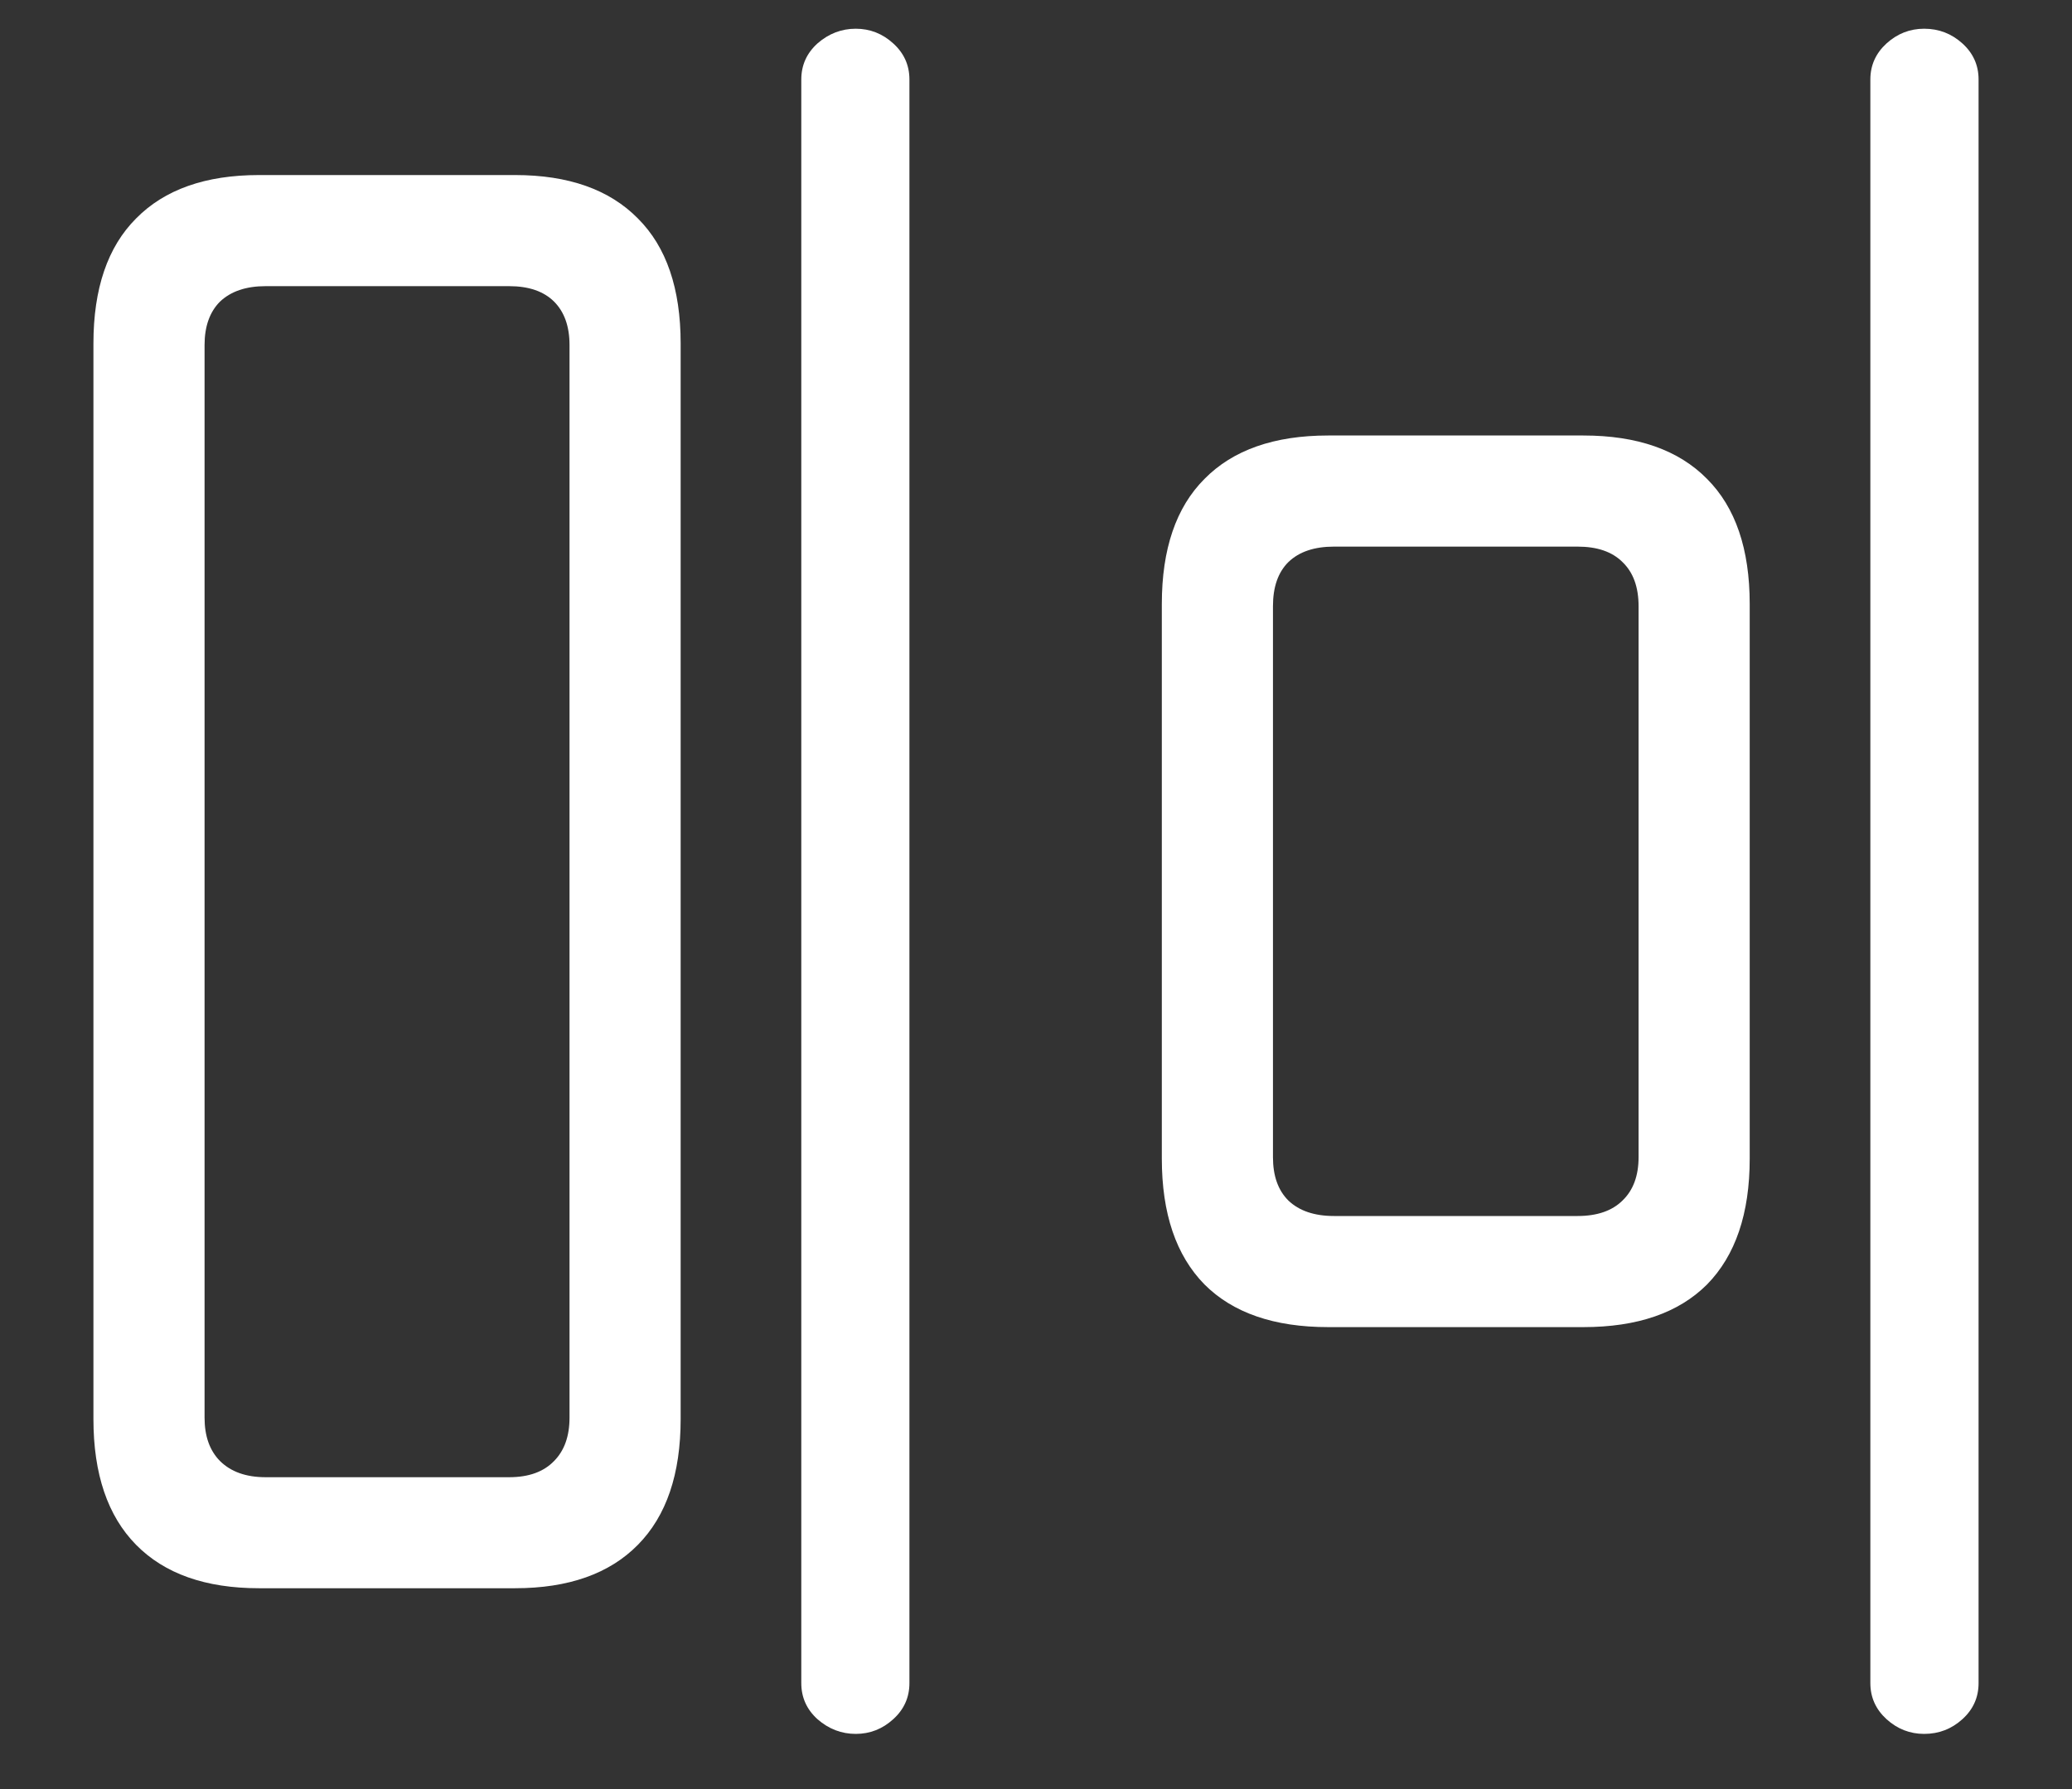 <svg width="22" height="19" viewBox="0 0 22 19" fill="none" xmlns="http://www.w3.org/2000/svg">
<rect x="0" y="0" width="22" height="19" fill="#333333" stroke="none"/>
<path d="M2.75 16.867H5.469C6.036 16.867 6.471 16.713 6.773 16.406C7.076 16.099 7.227 15.654 7.227 15.07V3.648C7.227 3.065 7.076 2.622 6.773 2.32C6.471 2.013 6.036 1.859 5.469 1.859H2.75C2.182 1.859 1.747 2.013 1.445 2.32C1.143 2.622 0.992 3.065 0.992 3.648V15.07C0.992 15.654 1.143 16.099 1.445 16.406C1.747 16.713 2.182 16.867 2.75 16.867ZM2.82 15.688C2.612 15.688 2.451 15.63 2.336 15.516C2.227 15.406 2.172 15.253 2.172 15.055V3.664C2.172 3.466 2.227 3.312 2.336 3.203C2.451 3.094 2.612 3.039 2.82 3.039H5.406C5.615 3.039 5.773 3.094 5.883 3.203C5.992 3.312 6.047 3.466 6.047 3.664V15.055C6.047 15.253 5.992 15.406 5.883 15.516C5.773 15.63 5.615 15.688 5.406 15.688H2.82ZM9.086 18.414C9.237 18.414 9.37 18.362 9.484 18.258C9.599 18.154 9.656 18.026 9.656 17.875V0.844C9.656 0.693 9.599 0.565 9.484 0.461C9.37 0.357 9.237 0.305 9.086 0.305C8.935 0.305 8.799 0.357 8.68 0.461C8.565 0.565 8.508 0.693 8.508 0.844V17.875C8.508 18.026 8.565 18.154 8.68 18.258C8.799 18.362 8.935 18.414 9.086 18.414ZM14.102 14.094H16.812C17.385 14.094 17.823 13.943 18.125 13.641C18.427 13.333 18.578 12.888 18.578 12.305V6.414C18.578 5.831 18.427 5.388 18.125 5.086C17.823 4.779 17.385 4.625 16.812 4.625H14.102C13.529 4.625 13.091 4.779 12.789 5.086C12.487 5.388 12.336 5.831 12.336 6.414V12.305C12.336 12.888 12.487 13.333 12.789 13.641C13.091 13.943 13.529 14.094 14.102 14.094ZM14.164 12.914C13.956 12.914 13.794 12.859 13.68 12.75C13.57 12.641 13.516 12.487 13.516 12.289V6.438C13.516 6.234 13.57 6.078 13.68 5.969C13.794 5.859 13.956 5.805 14.164 5.805H16.75C16.958 5.805 17.117 5.859 17.227 5.969C17.341 6.078 17.398 6.234 17.398 6.438V12.289C17.398 12.487 17.341 12.641 17.227 12.75C17.117 12.859 16.958 12.914 16.75 12.914H14.164ZM20.43 18.414C20.586 18.414 20.721 18.362 20.836 18.258C20.951 18.154 21.008 18.026 21.008 17.875V0.844C21.008 0.693 20.951 0.565 20.836 0.461C20.721 0.357 20.586 0.305 20.43 0.305C20.279 0.305 20.146 0.357 20.031 0.461C19.917 0.565 19.859 0.693 19.859 0.844V17.875C19.859 18.026 19.917 18.154 20.031 18.258C20.146 18.362 20.279 18.414 20.43 18.414Z" fill="white"/>
</svg>

